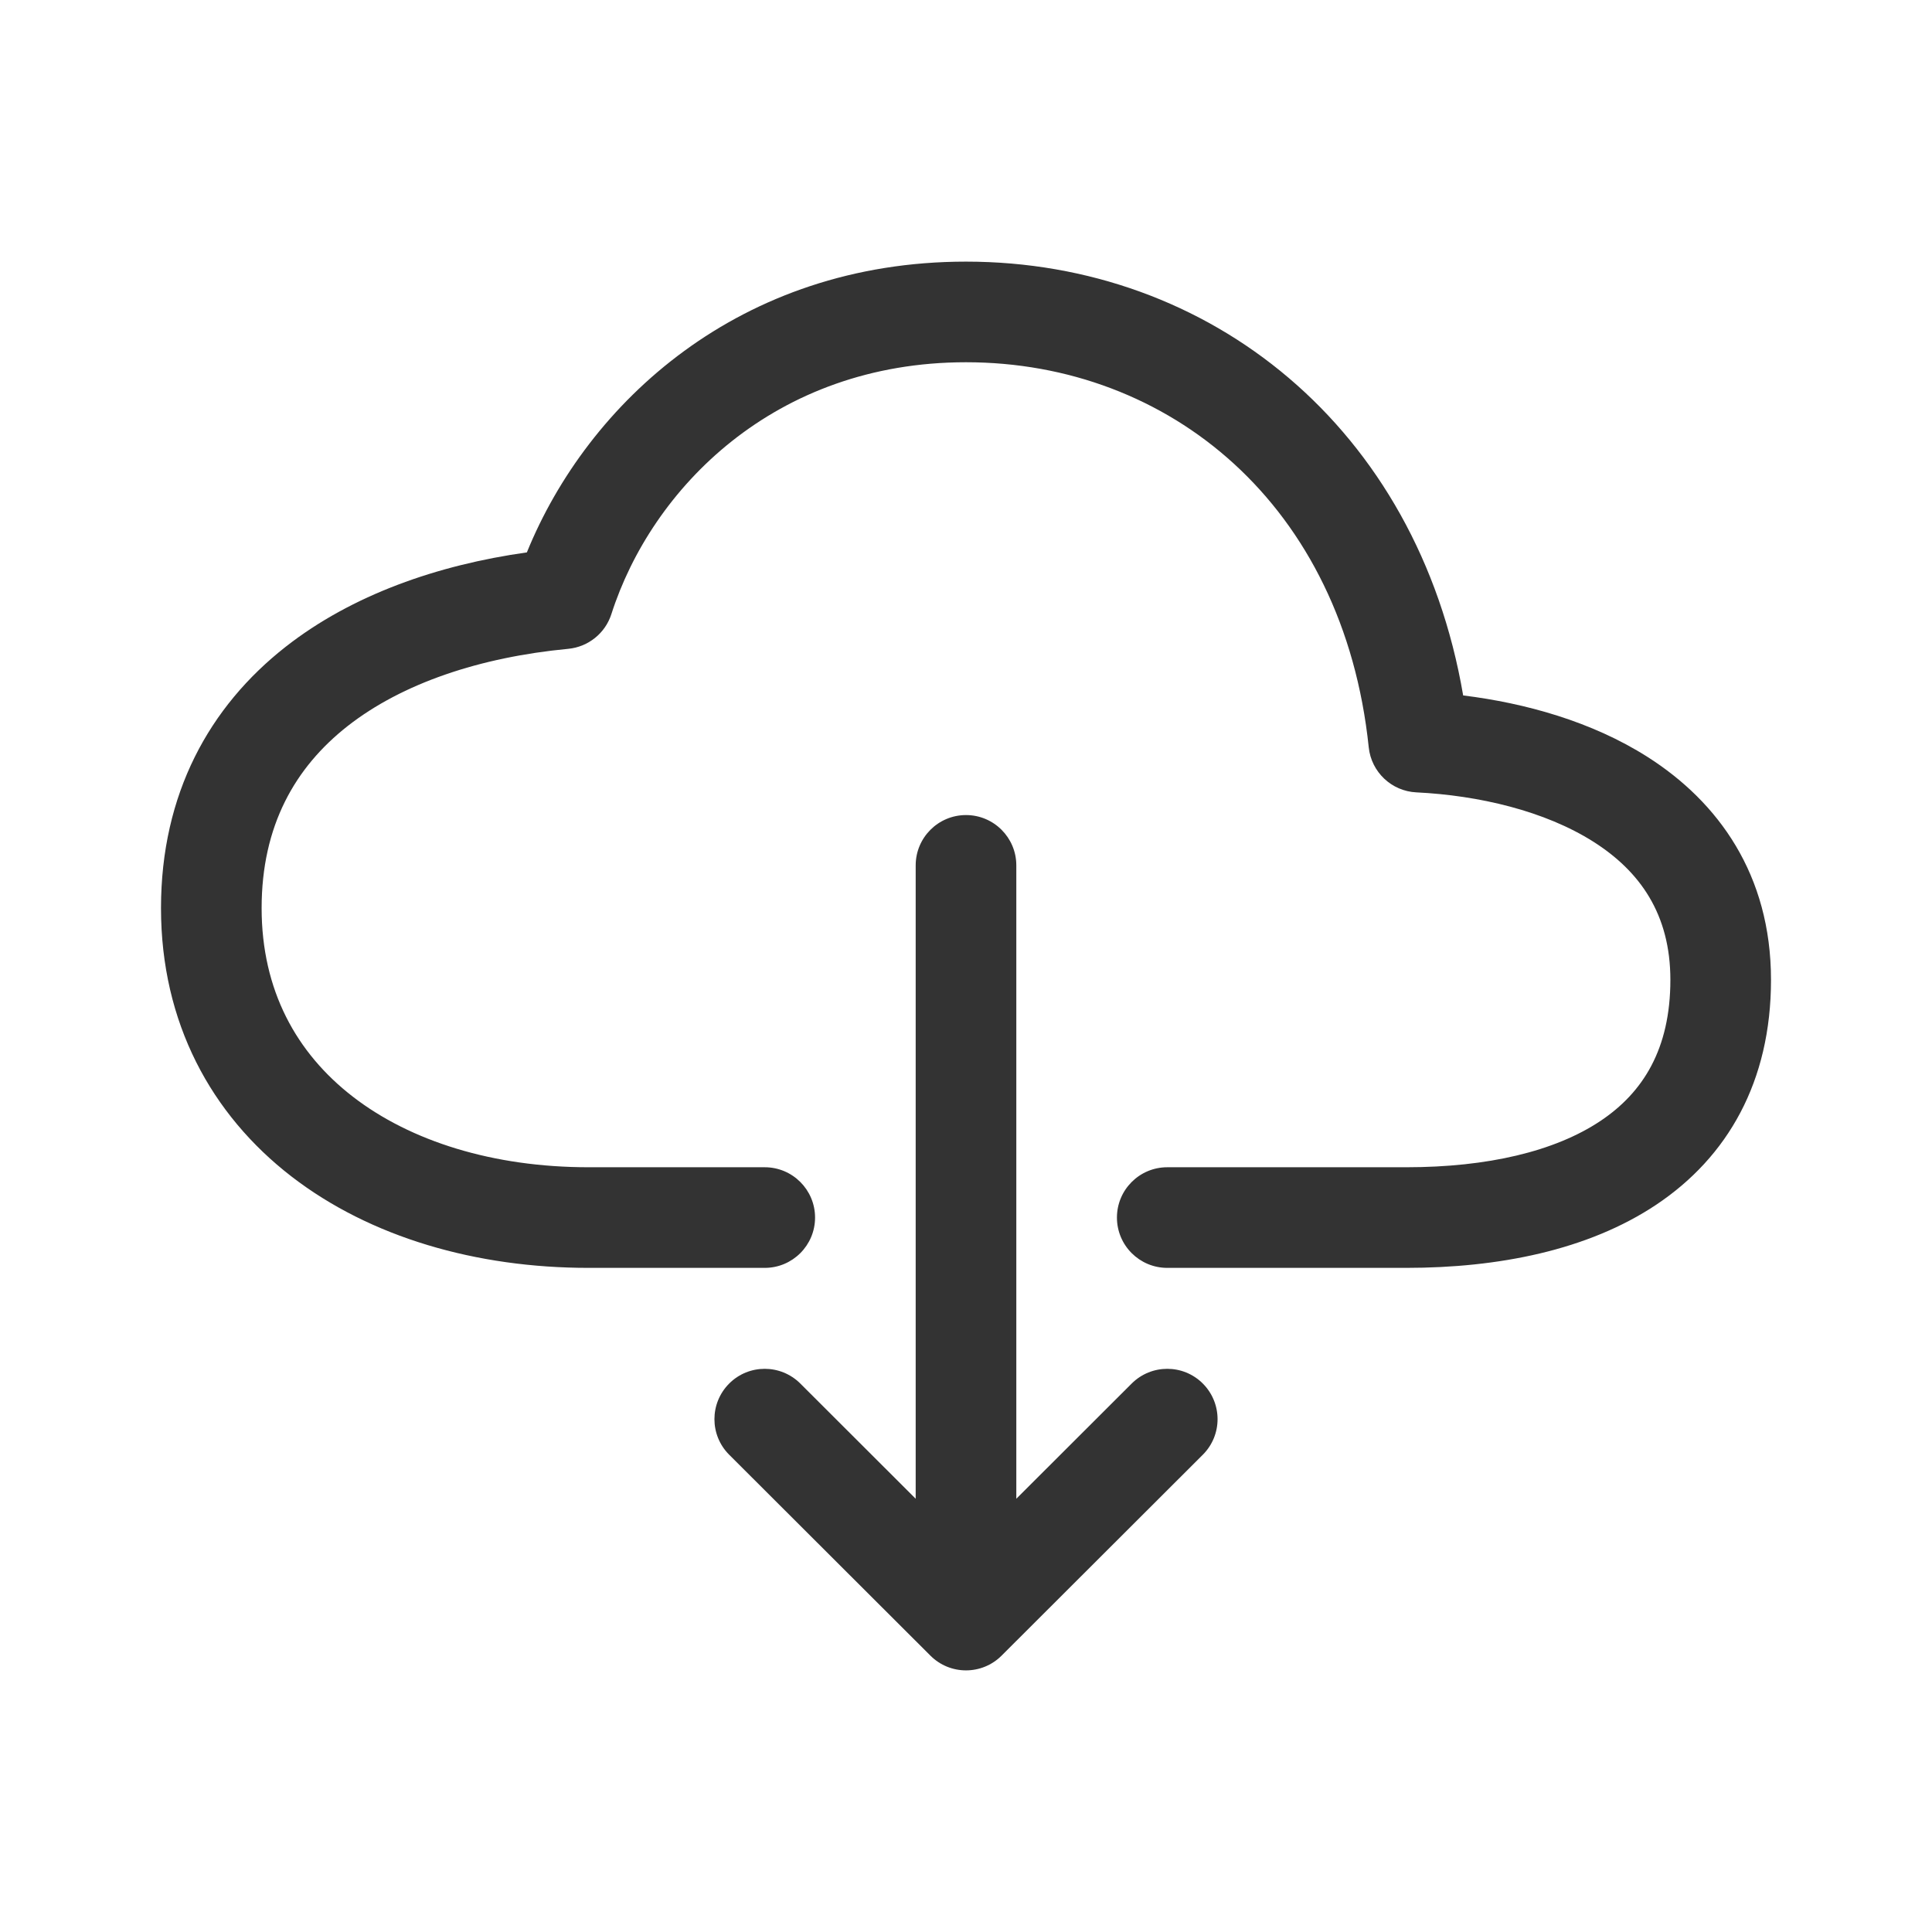 <svg width="24" height="24" viewBox="0 0 24 24" fill="none" xmlns="http://www.w3.org/2000/svg">
<path fill-rule="evenodd" clip-rule="evenodd" d="M6.545 6.862C7.299 5.005 9.186 3.25 12 3.25C15.027 3.25 17.607 5.308 18.176 8.639C18.947 8.734 19.774 8.963 20.465 9.402C21.344 9.961 22 10.864 22 12.172C22 13.437 21.461 14.373 20.575 14.965C19.724 15.533 18.608 15.75 17.469 15.75H14.5C14.155 15.75 13.875 15.47 13.875 15.125C13.875 14.78 14.155 14.5 14.5 14.5H17.469C18.478 14.5 19.315 14.303 19.881 13.925C20.41 13.572 20.75 13.031 20.75 12.172C20.75 11.355 20.371 10.823 19.795 10.457C19.19 10.073 18.37 9.881 17.594 9.843C17.286 9.828 17.035 9.59 17.003 9.284C16.689 6.271 14.523 4.5 12 4.5C9.618 4.5 8.094 6.072 7.595 7.628C7.519 7.866 7.308 8.036 7.059 8.06C5.963 8.164 4.997 8.488 4.319 9.019C3.664 9.533 3.25 10.259 3.25 11.281C3.25 12.301 3.682 13.082 4.384 13.624C5.101 14.178 6.129 14.5 7.312 14.5H9.5C9.845 14.5 10.125 14.78 10.125 15.125C10.125 15.47 9.845 15.75 9.5 15.75H7.312C5.917 15.75 4.602 15.372 3.62 14.614C2.623 13.844 2 12.703 2 11.281C2 9.861 2.602 8.777 3.548 8.035C4.374 7.388 5.437 7.018 6.545 6.862ZM12 10.125C12.345 10.125 12.625 10.405 12.625 10.75V18.618L14.058 17.187C14.303 16.943 14.698 16.943 14.942 17.187C15.186 17.432 15.186 17.827 14.942 18.071L12.442 20.567C12.198 20.811 11.802 20.811 11.558 20.567L9.058 18.071C8.814 17.827 8.814 17.432 9.058 17.187C9.302 16.943 9.697 16.943 9.942 17.187L11.375 18.618V10.75C11.375 10.405 11.655 10.125 12 10.125Z" fill="#333333"/>
</svg>

